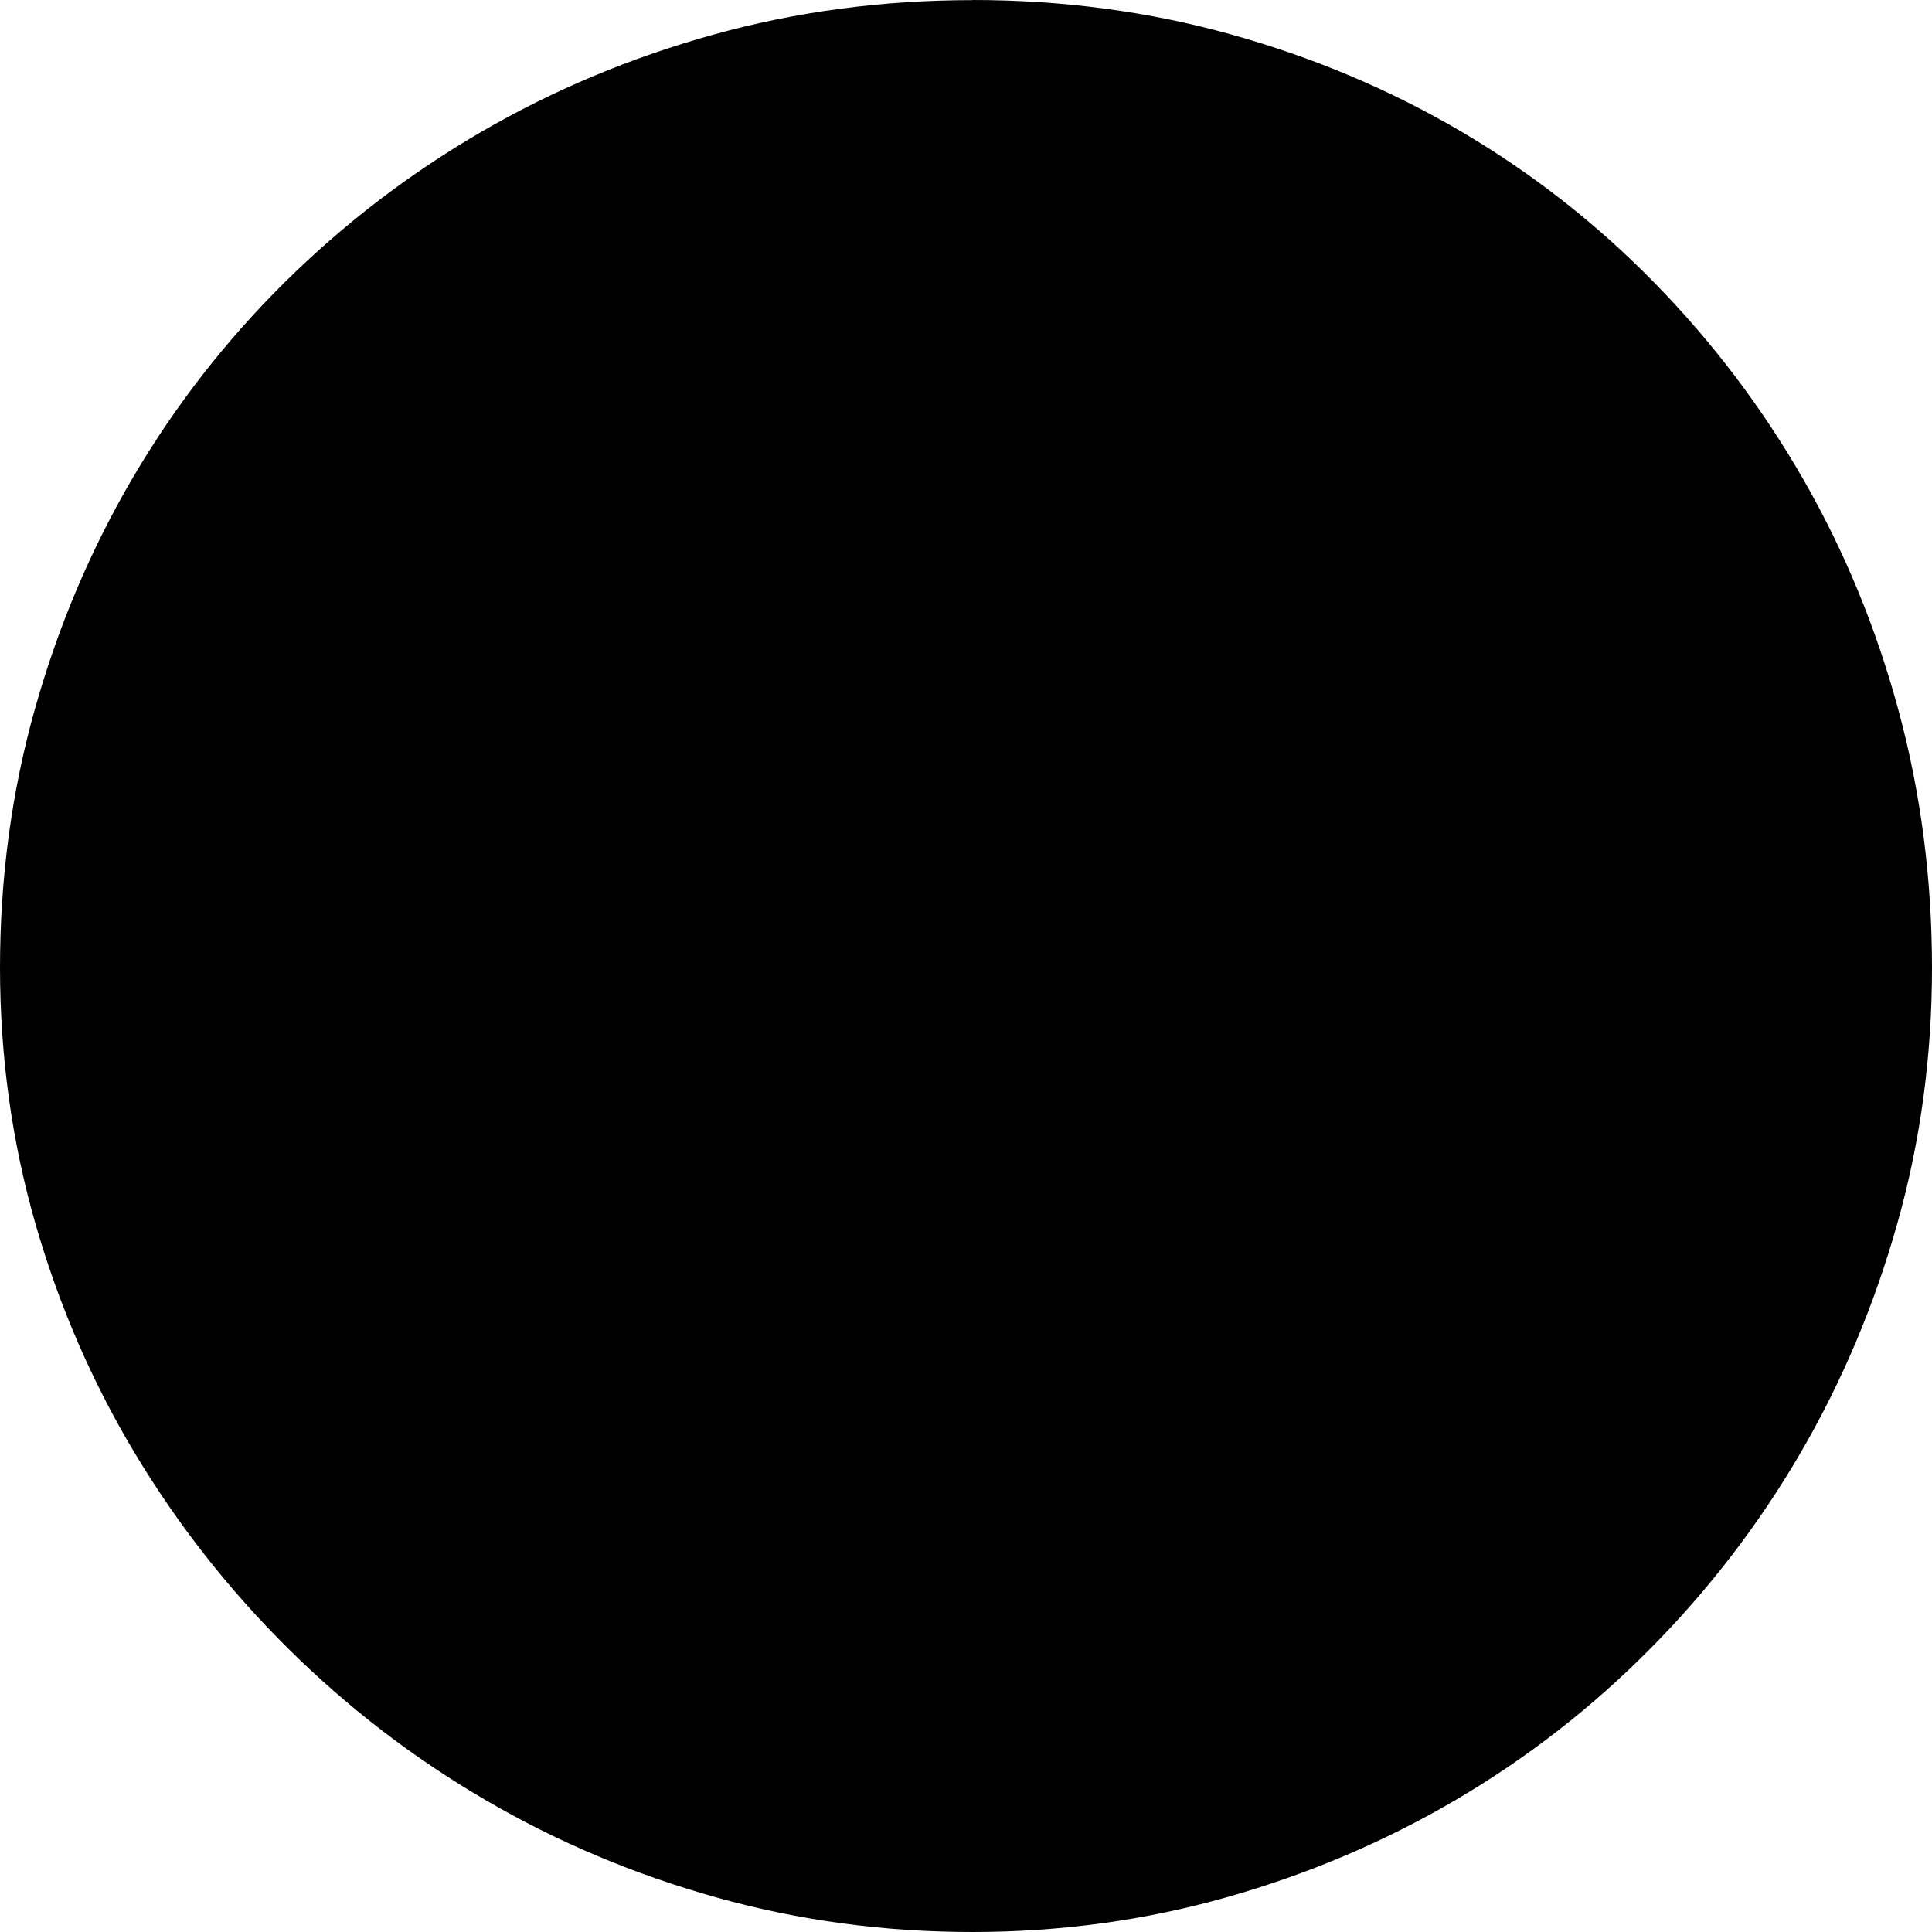 <!-- Generated by IcoMoon.io -->
<svg version="1.1" xmlns="http://www.w3.org/2000/svg" width="32" height="32" viewBox="0 0 32 32">
<title>uniEC14</title>
<path d="M16.109 0q2.234 0 4.281 0.57t3.813 1.609 3.203 2.508 2.461 3.25 1.578 3.828 0.555 4.266q0 2.188-0.57 4.219t-1.602 3.805-2.484 3.242-3.219 2.508-3.797 1.617-4.219 0.578-4.234-0.57-3.836-1.617-3.266-2.508-2.539-3.234-1.648-3.805-0.586-4.234q0-2.234 0.578-4.289t1.625-3.836 2.516-3.234 3.258-2.492 3.844-1.609 4.289-0.57z"></path>
</svg>
